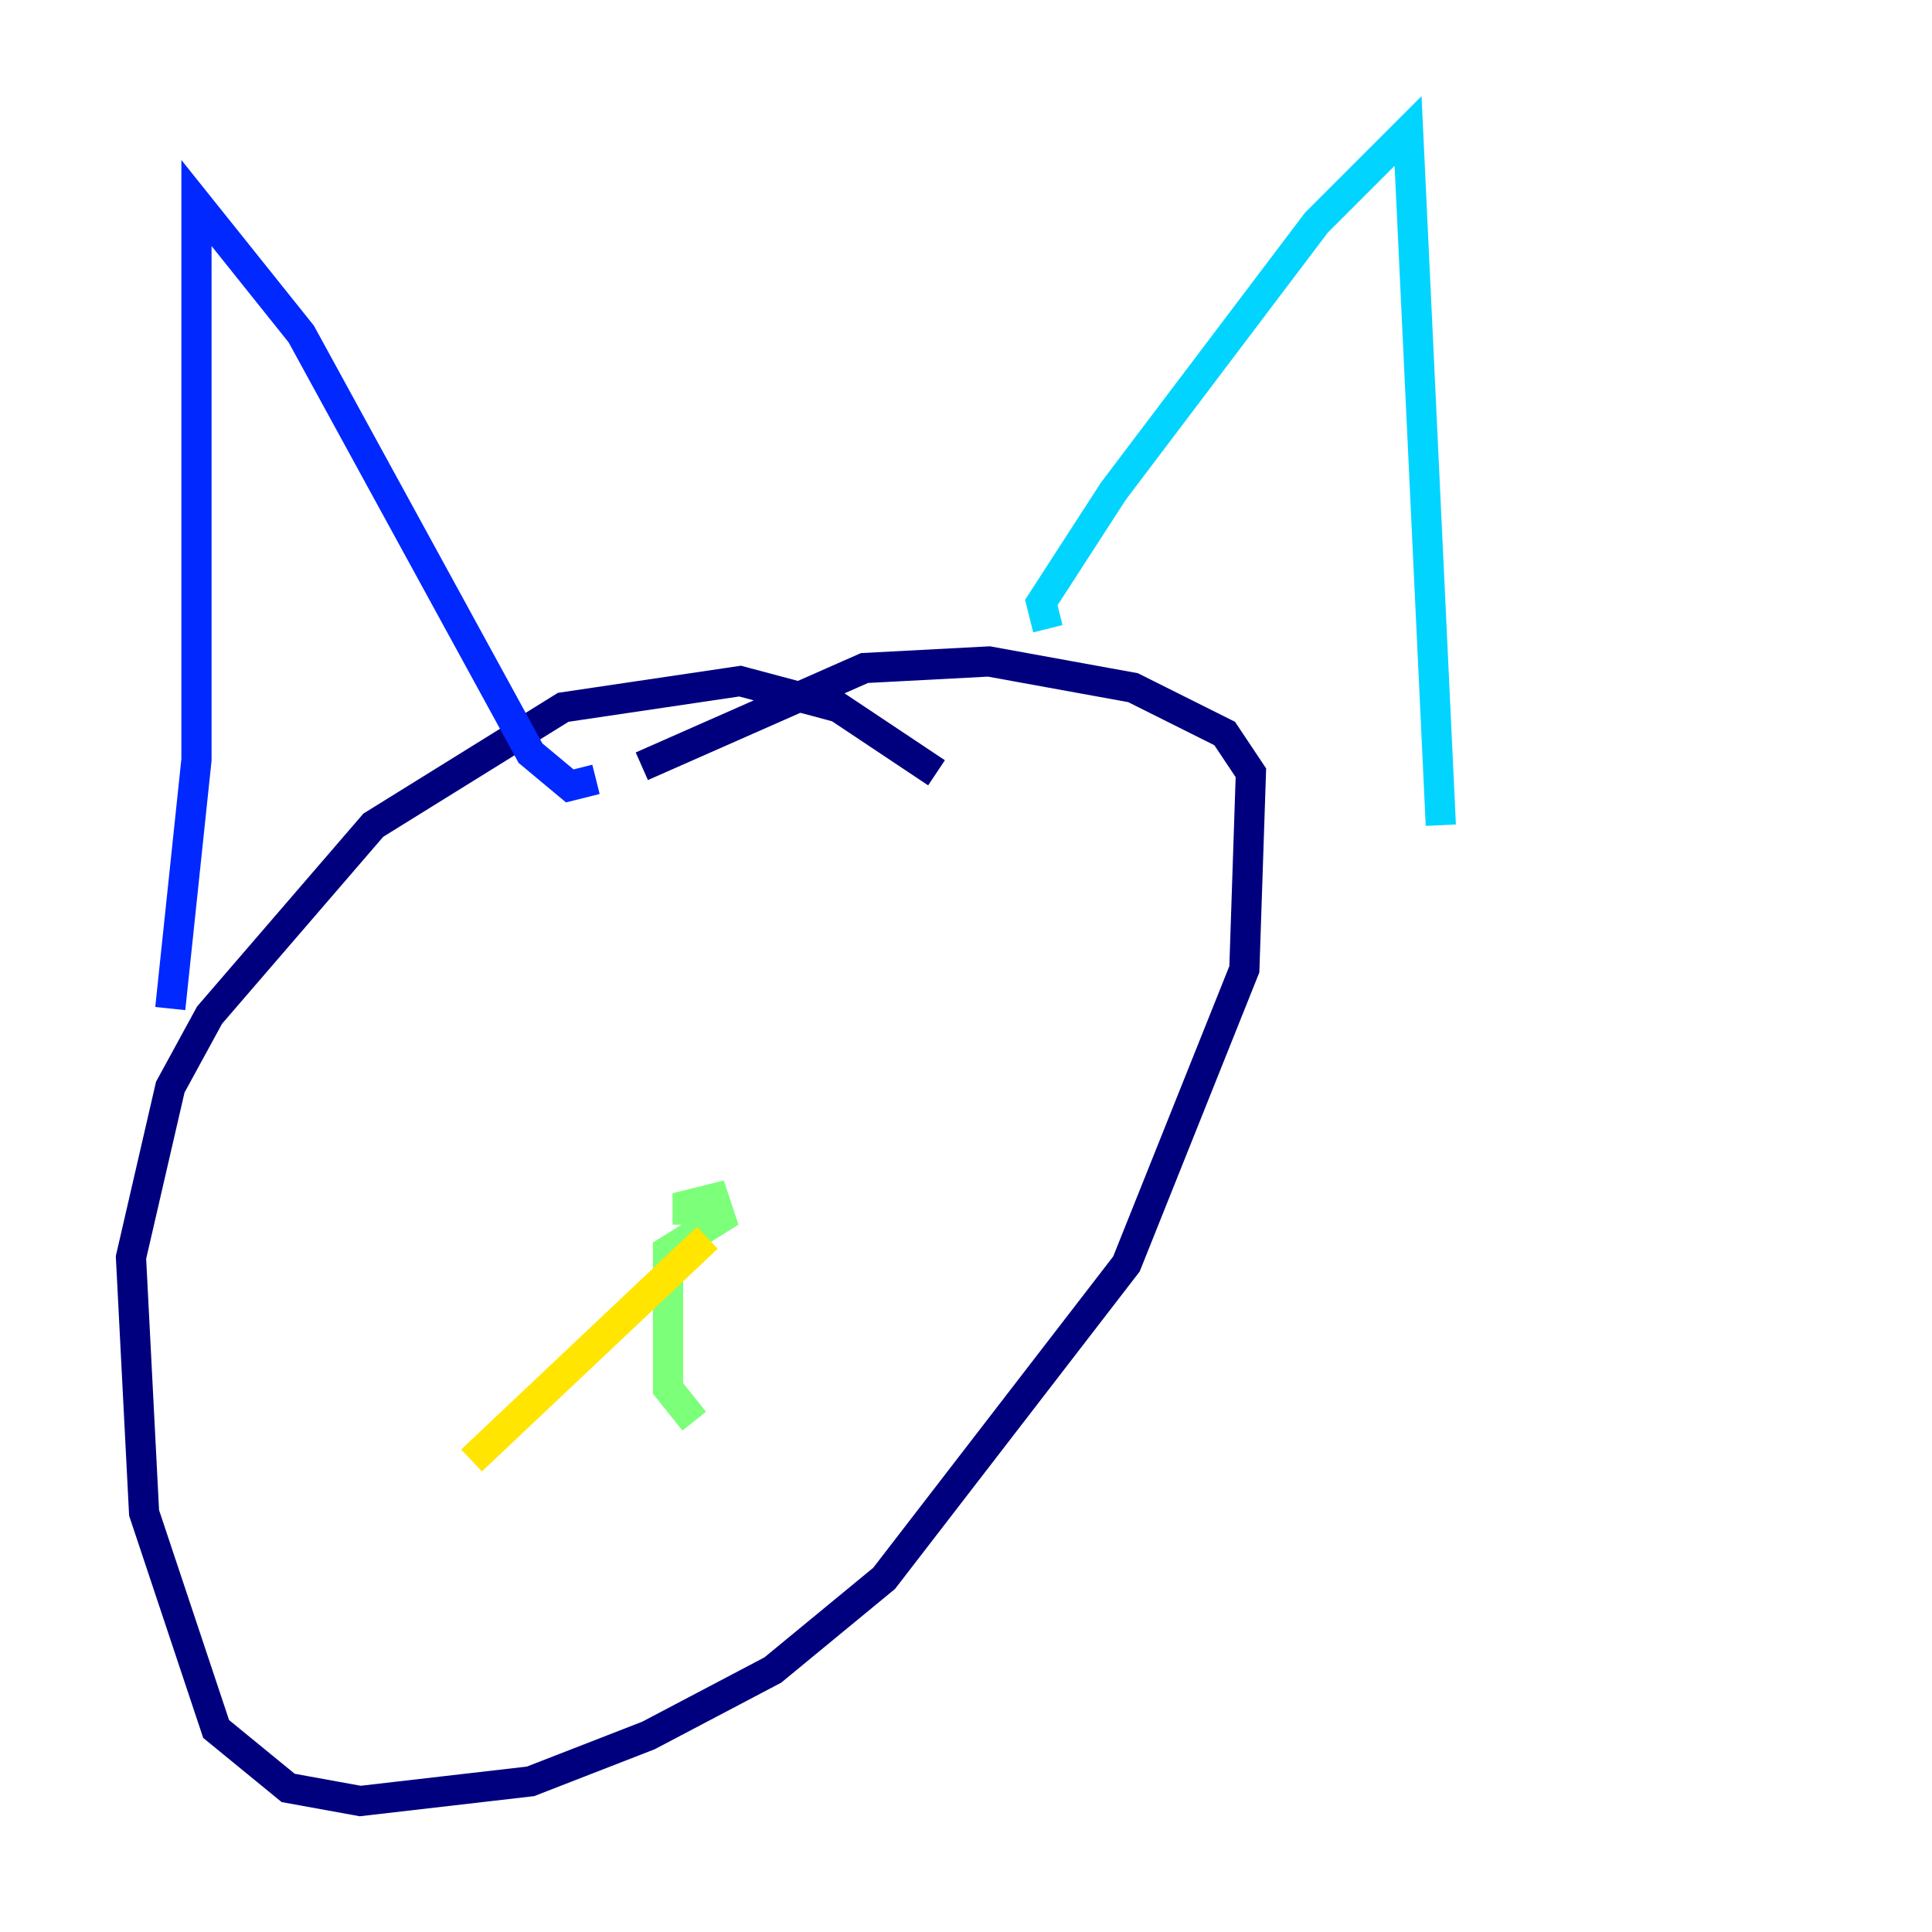<?xml version="1.0" encoding="utf-8" ?>
<svg baseProfile="tiny" height="128" version="1.2" viewBox="0,0,128,128" width="128" xmlns="http://www.w3.org/2000/svg" xmlns:ev="http://www.w3.org/2001/xml-events" xmlns:xlink="http://www.w3.org/1999/xlink"><defs /><polyline fill="none" points="62.047,51.2 55.539,46.861 49.031,45.125 37.315,46.861 24.732,54.671 13.885,67.254 11.281,72.027 8.678,83.308 9.546,100.231 14.319,114.549 19.091,118.454 23.864,119.322 35.146,118.02 42.956,114.983 51.2,110.644 58.576,104.57 74.63,83.742 82.441,64.217 82.875,51.2 81.139,48.597 75.064,45.559 65.519,43.824 57.275,44.258 42.522,50.766" stroke="#00007f" stroke-width="2" /><polyline fill="none" points="11.281,66.82 13.017,50.332 13.017,13.451 19.959,22.129 35.146,49.898 37.749,52.068 39.485,51.634" stroke="#0028ff" stroke-width="2" /><polyline fill="none" points="69.424,41.654 68.99,39.919 73.763,32.542 87.214,14.752 93.288,8.678 95.458,54.671" stroke="#00d4ff" stroke-width="2" /><polyline fill="none" points="45.559,81.139 45.559,79.837 47.295,79.403 47.729,80.705 44.258,82.875 44.258,91.986 45.993,94.156" stroke="#7cff79" stroke-width="2" /><polyline fill="none" points="46.861,82.007 31.241,96.759" stroke="#ffe500" stroke-width="2" /><polyline fill="none" points="31.675,73.329 31.675,73.329" stroke="#ff4600" stroke-width="2" /><polyline fill="none" points="59.878,65.085 59.878,65.085" stroke="#7f0000" stroke-width="2" /></svg>